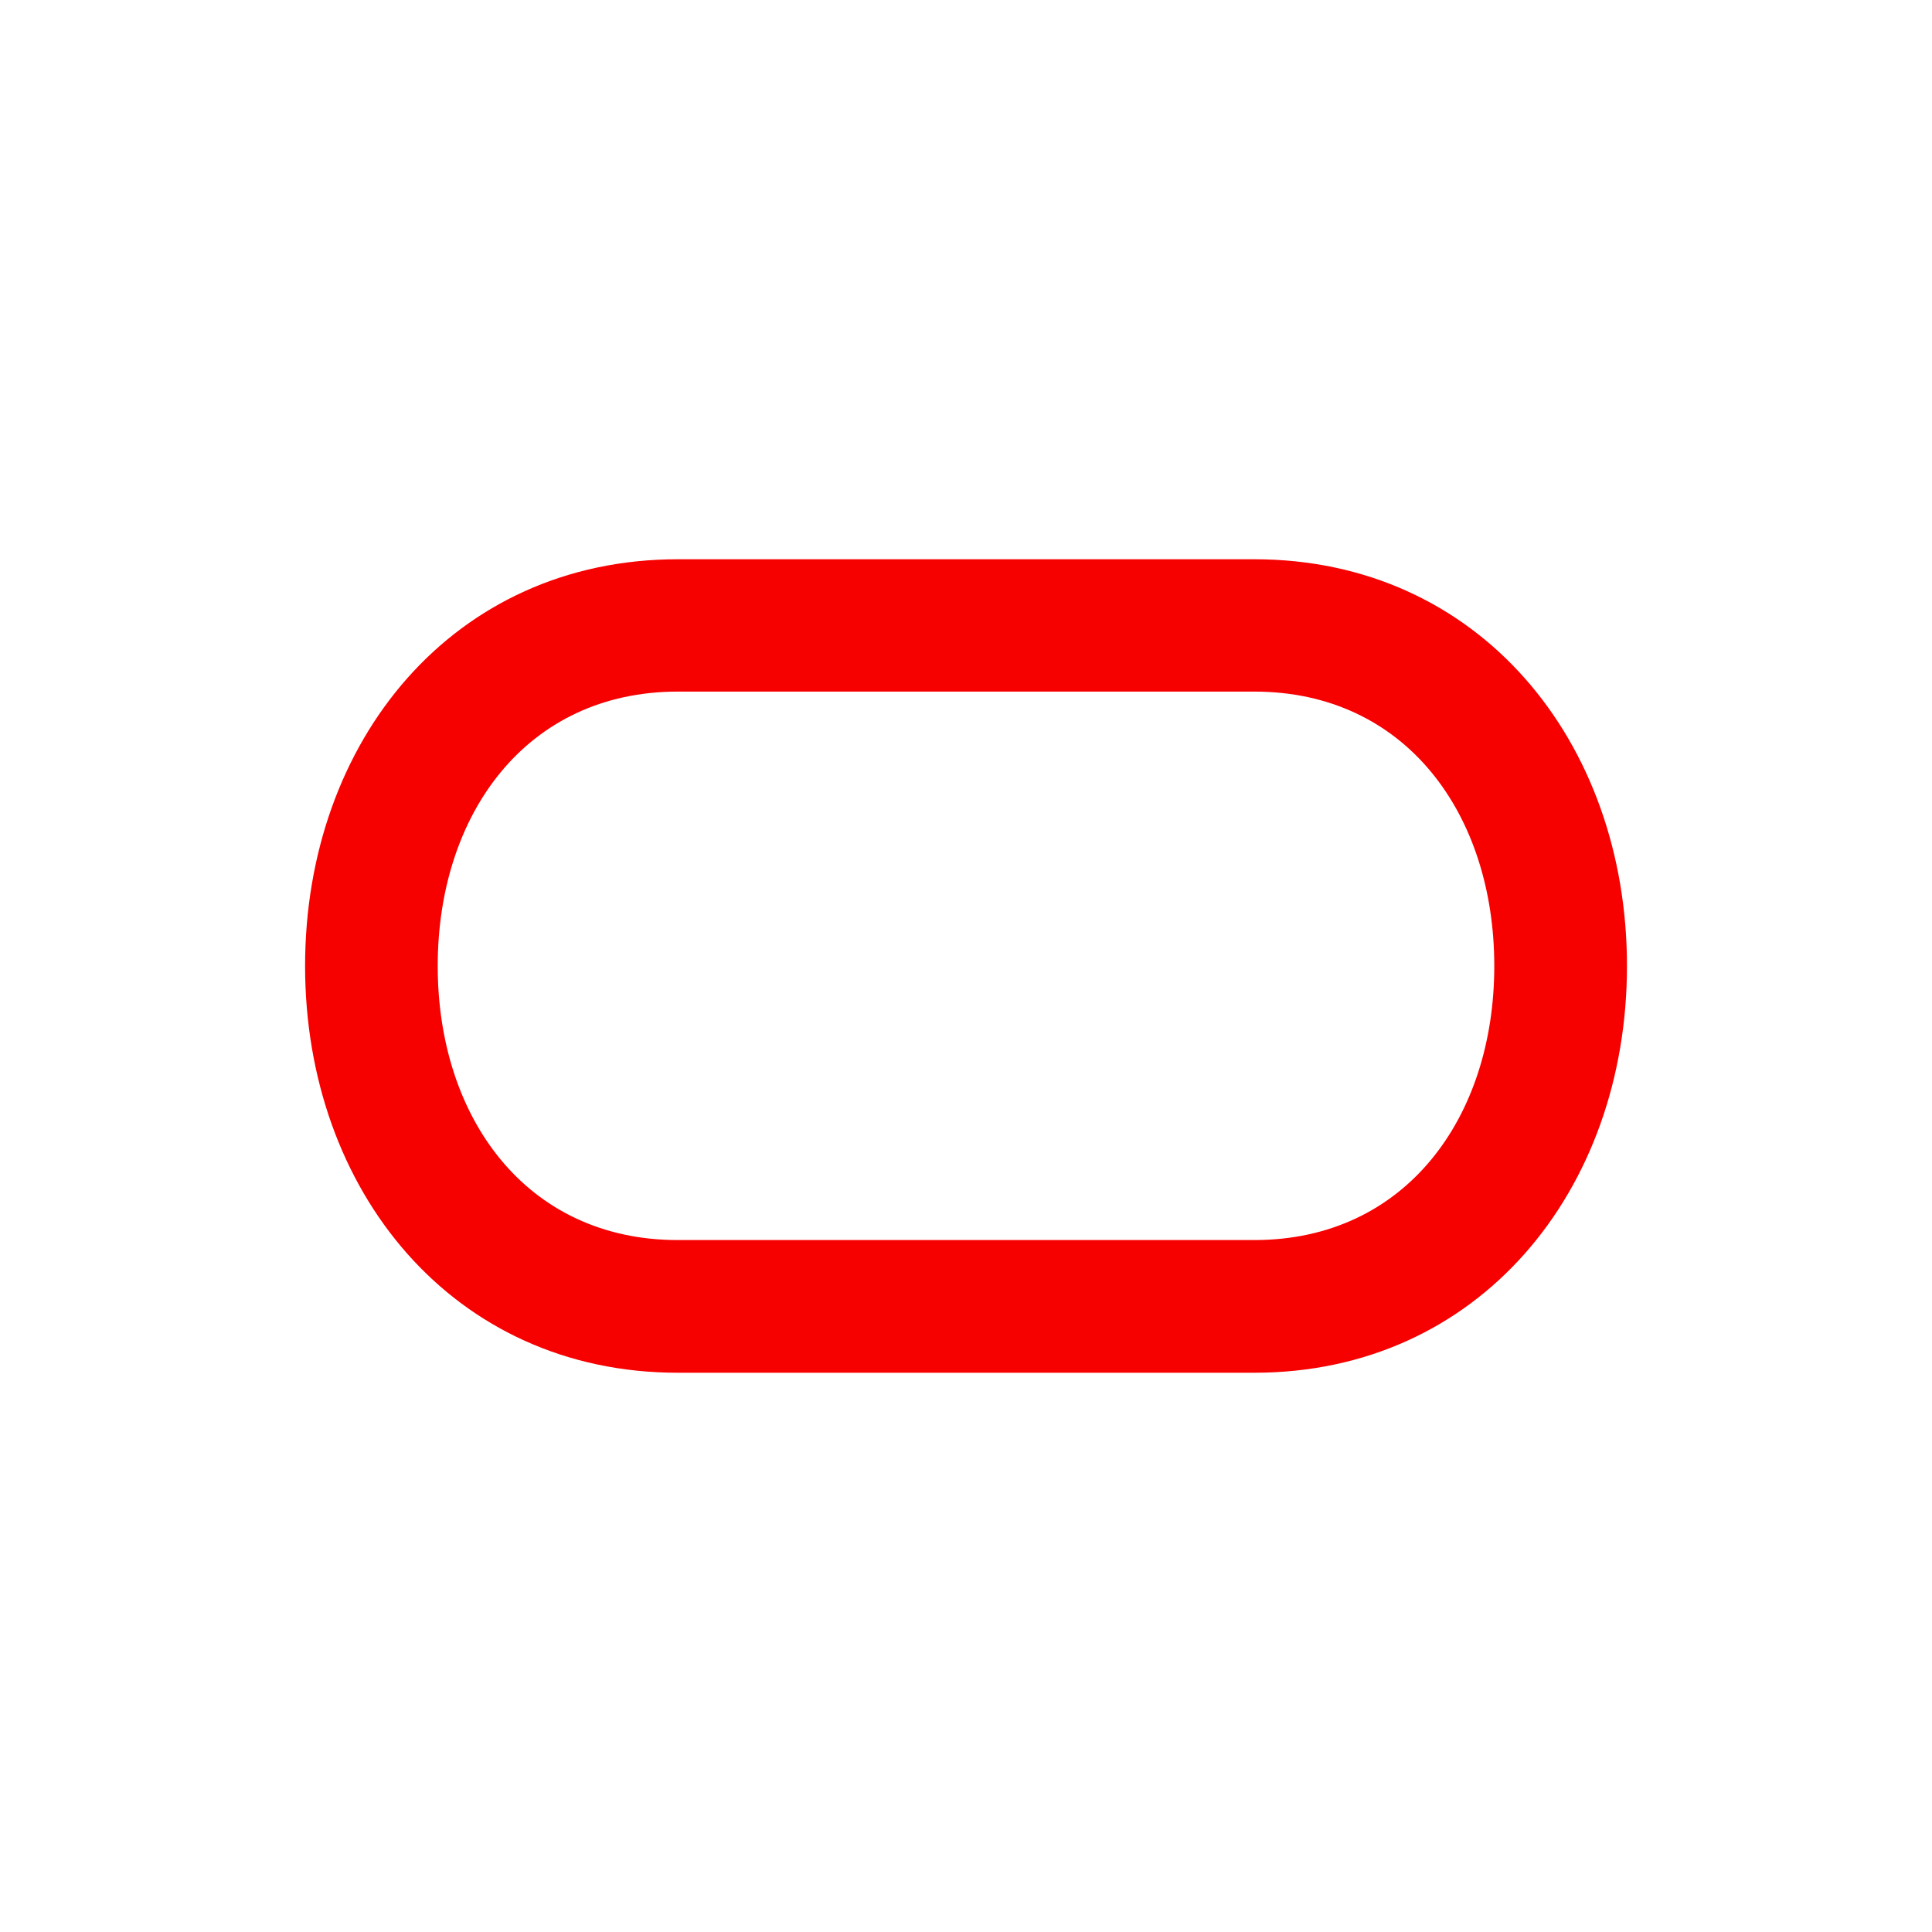 <svg width="34" height="34" viewBox="0 0 34 34" fill="none" xmlns="http://www.w3.org/2000/svg">
<path fill-rule="evenodd" clip-rule="evenodd" d="M22.073 9.842H11.928C7.973 9.842 5.369 13.045 5.369 17C5.369 20.952 7.973 24.158 11.928 24.158H22.073C26.027 24.158 28.632 20.949 28.632 17C28.632 13.045 26.027 9.842 22.073 9.842ZM22.073 21.823H11.928C9.259 21.823 7.703 19.665 7.703 17C7.703 14.332 9.262 12.171 11.928 12.171H22.073C24.741 12.171 26.297 14.332 26.297 17C26.297 19.665 24.738 21.823 22.073 21.823Z" fill="#F70000"/>
</svg>
